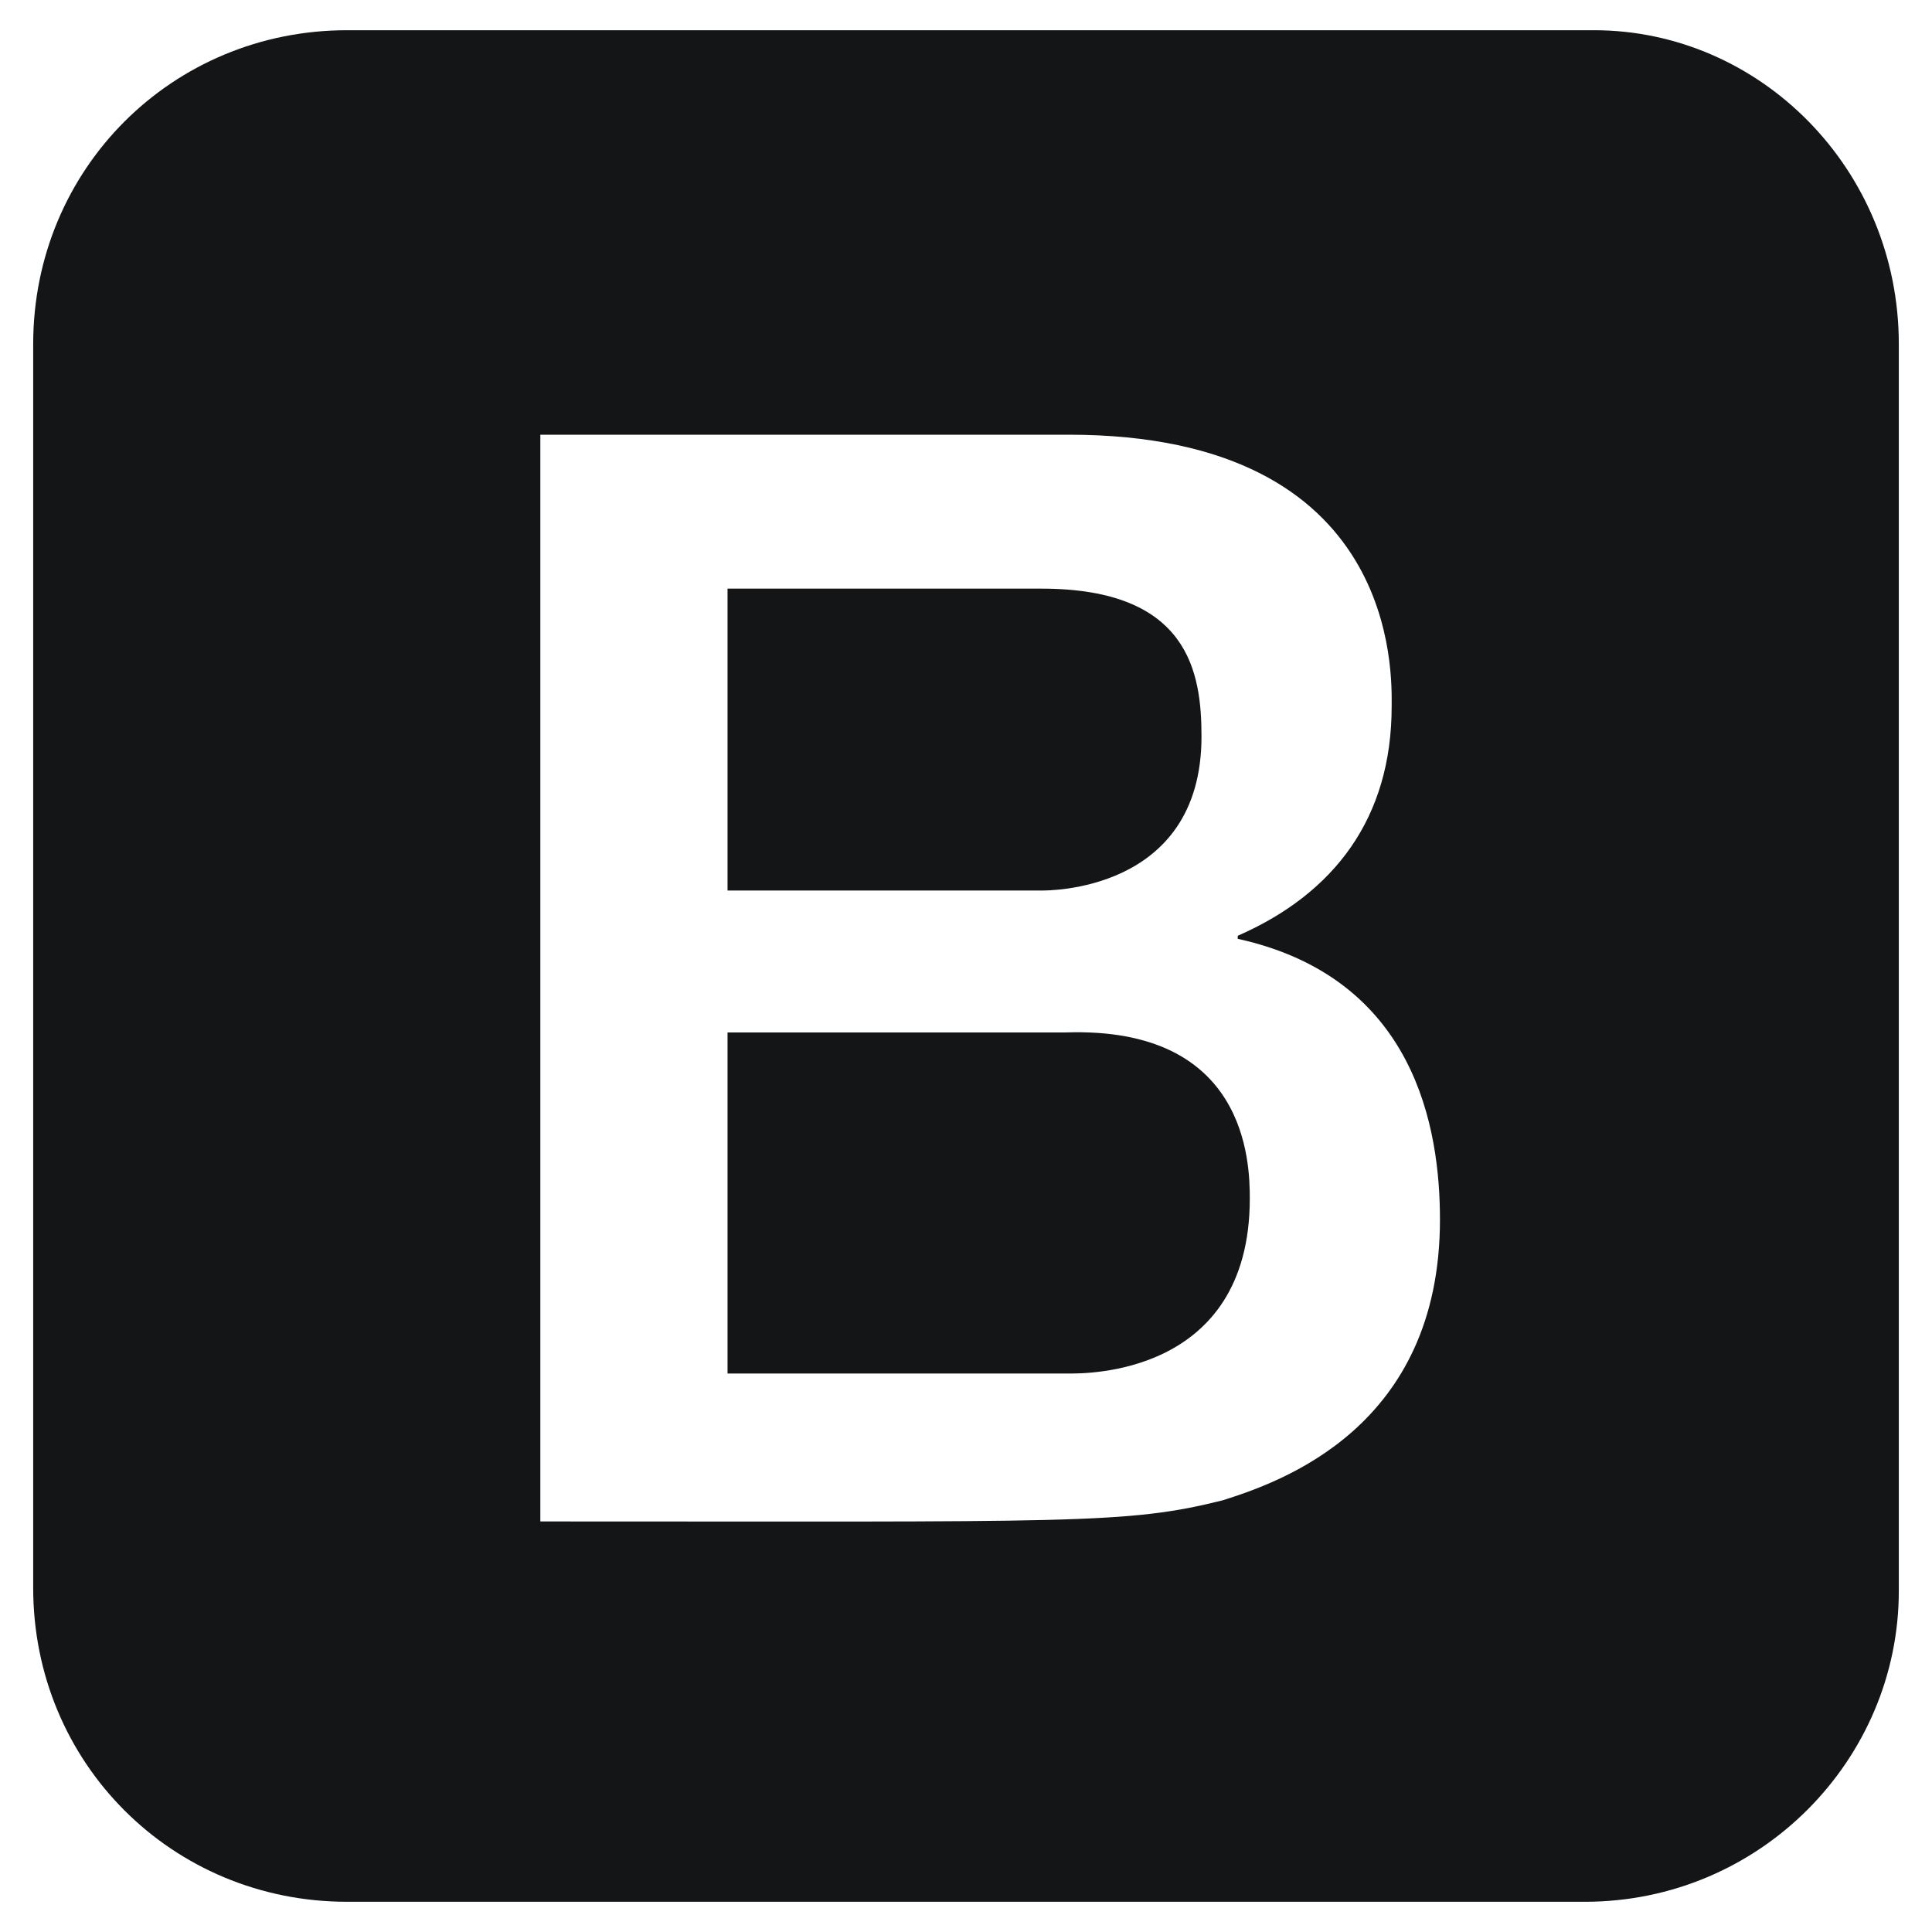<svg width="28" height="28" viewBox="0 0 28 28" fill="none" xmlns="http://www.w3.org/2000/svg">
<g clip-path="url(#clip0_733_404)">
<path d="M18.113 17.369C18.113 19.95 15.706 19.906 15.488 19.906H10.544V14.963H15.444C18.069 14.875 18.113 16.844 18.113 17.369ZM15.094 12.906C15.137 12.906 17.413 12.95 17.413 10.675C17.413 9.756 17.238 8.531 15.094 8.531H10.544V12.906H15.094ZM27.519 4.987V23.056C27.519 25.506 25.506 27.562 22.969 27.562H5.031C2.494 27.562 0.481 25.55 0.481 23.012V4.987C0.481 2.45 2.494 0.438 5.031 0.438H23.1C25.506 0.438 27.519 2.45 27.519 4.987ZM20.869 17.675C20.869 16.363 20.519 14.175 17.938 13.606V13.562C19.337 12.95 20.169 11.856 20.169 10.238C20.169 9.8 20.3 6.3 15.488 6.3H7.831V22.05C15.575 22.05 16.319 22.094 17.719 21.744C18.55 21.481 20.869 20.694 20.869 17.675Z" fill="#141517"/>
</g>
<defs>
<clipPath id="clip0_733_404">
<rect width="28" height="28" fill="white"/>
</clipPath>
</defs>
</svg>
